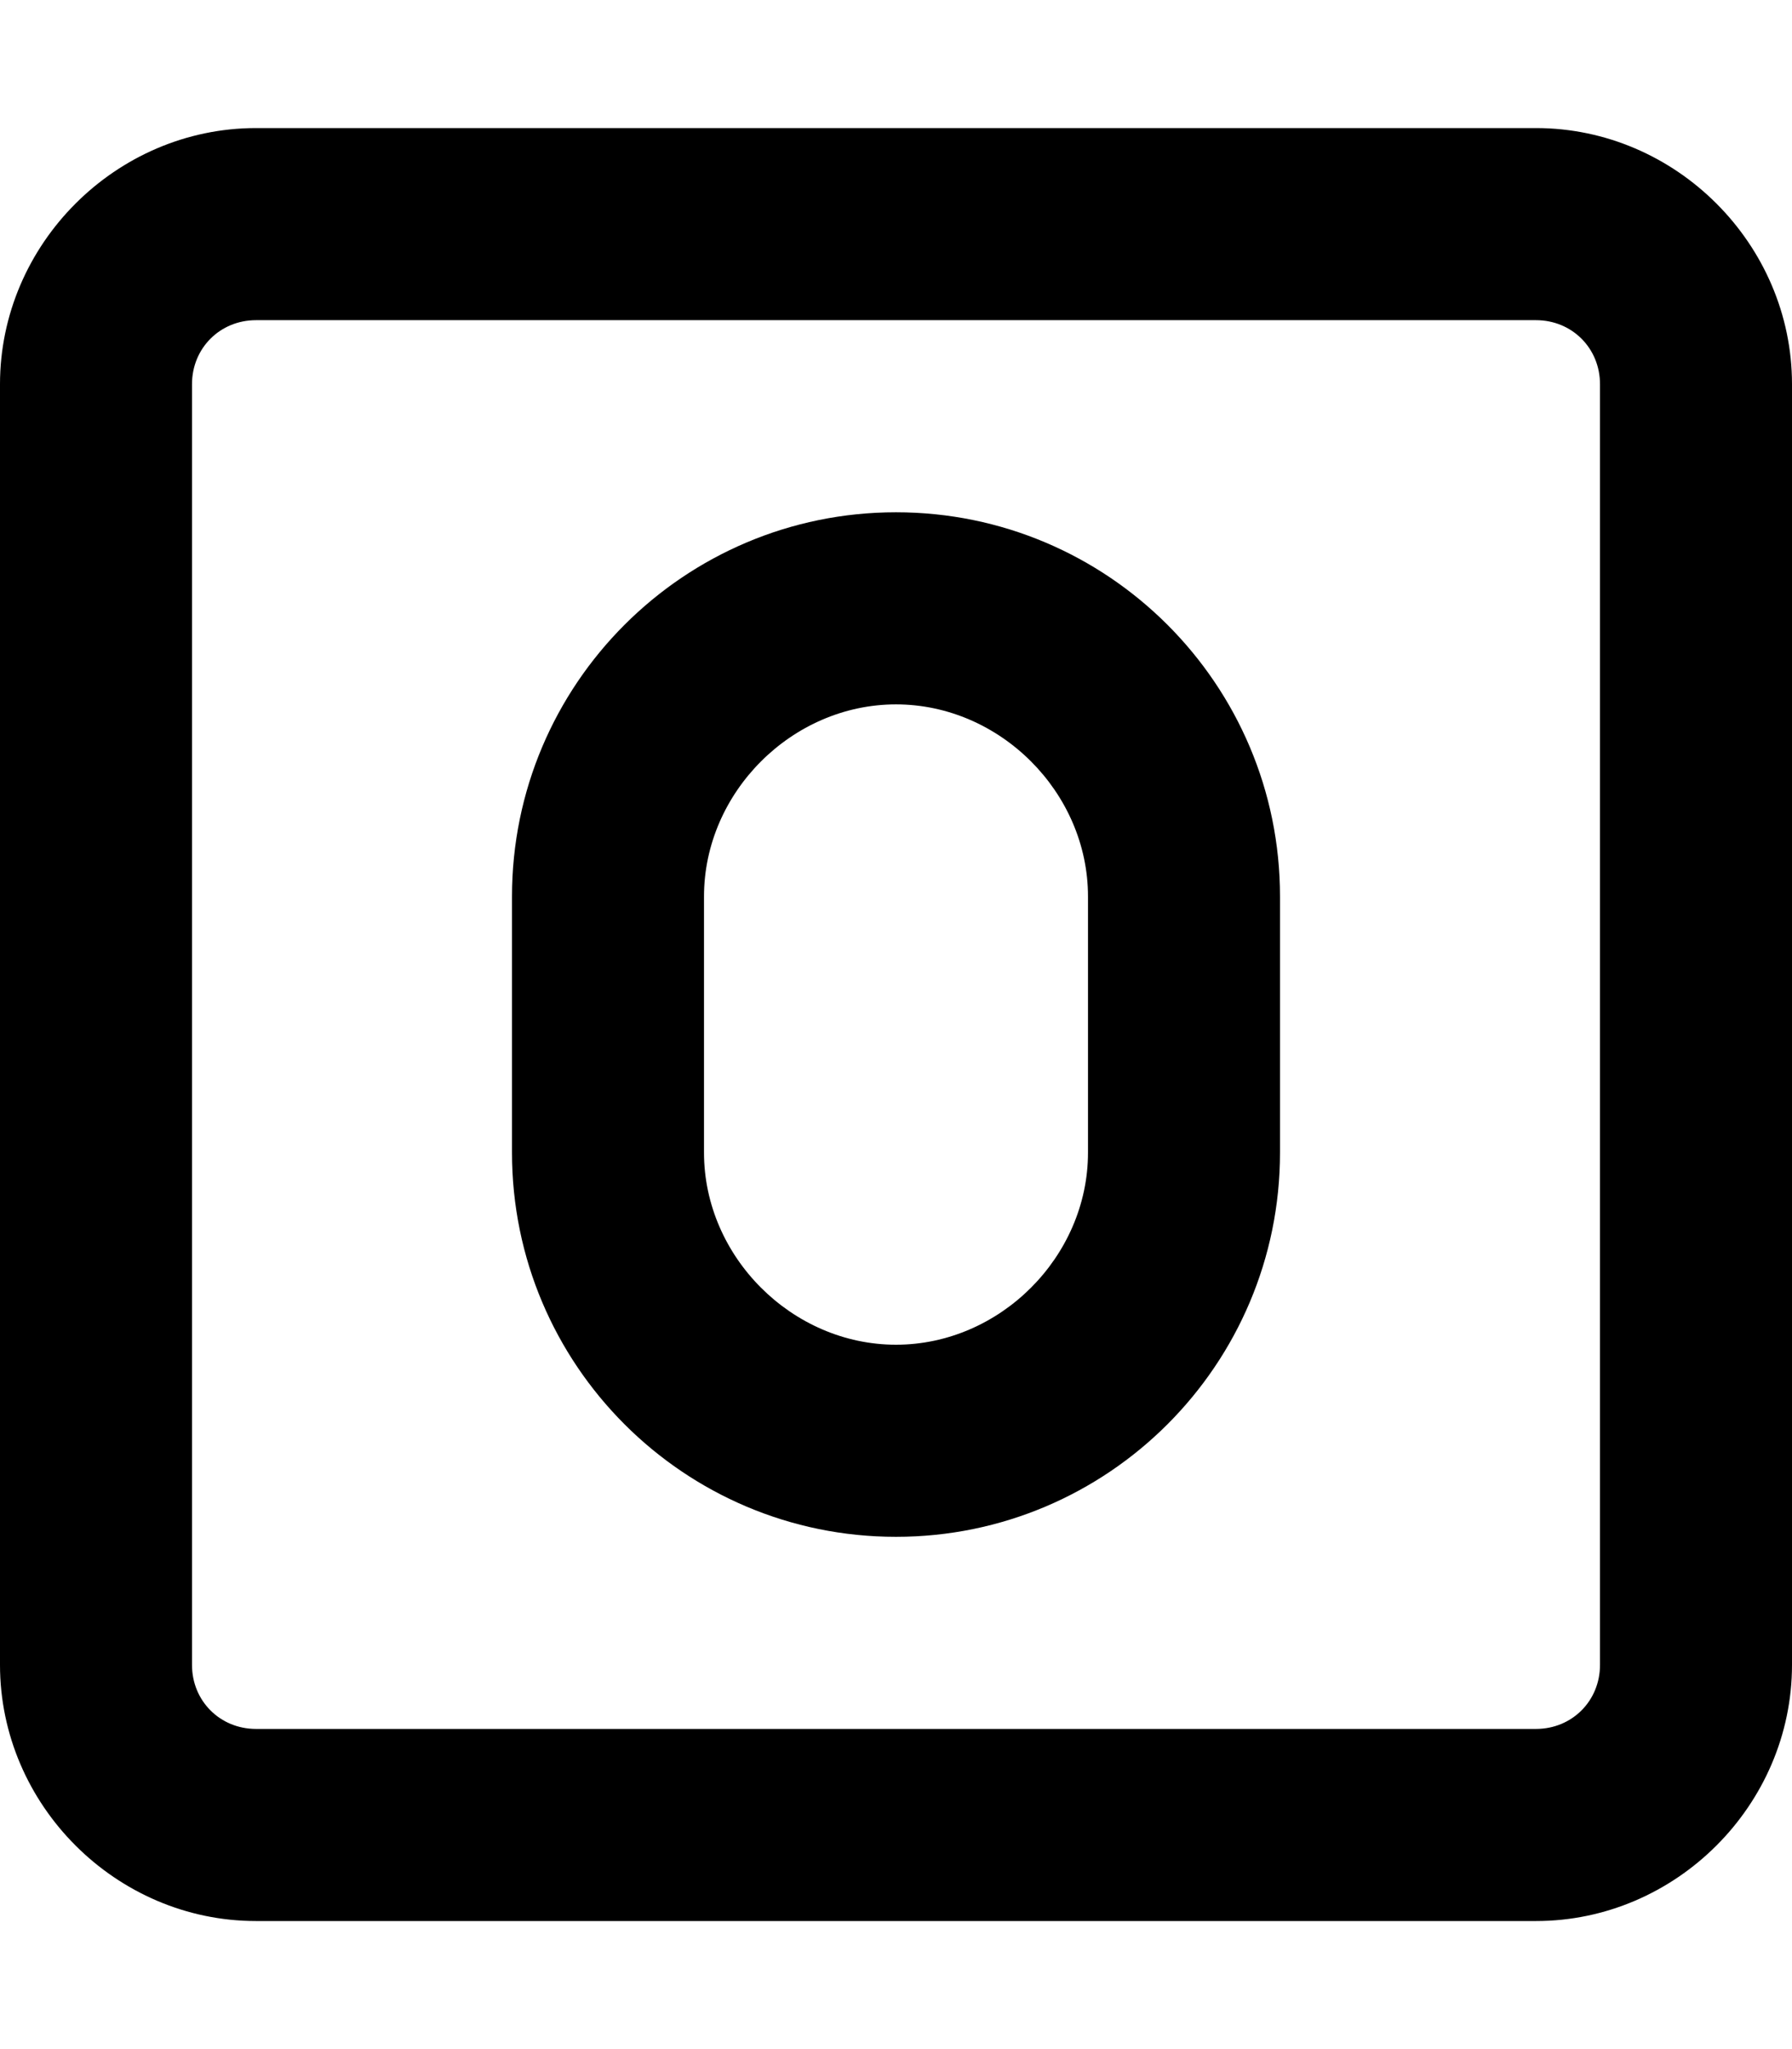 <svg xmlns="http://www.w3.org/2000/svg" viewBox="0 0 448 512"><!-- Font Awesome Pro 6.0.0-alpha1 by @fontawesome - https://fontawesome.com License - https://fontawesome.com/license (Commercial License) --><path d="M384 32H64C29 32 0 61 0 96V416C0 451 29 480 64 480H384C419 480 448 451 448 416V96C448 61 419 32 384 32ZM400 416C400 425 393 432 384 432H64C55 432 48 425 48 416V96C48 87 55 80 64 80H384C393 80 400 87 400 96V416ZM224 128C171 128 128 171 128 224V288C128 341 171 384 224 384S320 341 320 288V224C320 171 277 128 224 128ZM272 288C272 314 250 336 224 336S176 314 176 288V224C176 198 198 176 224 176S272 198 272 224V288Z"/></svg>